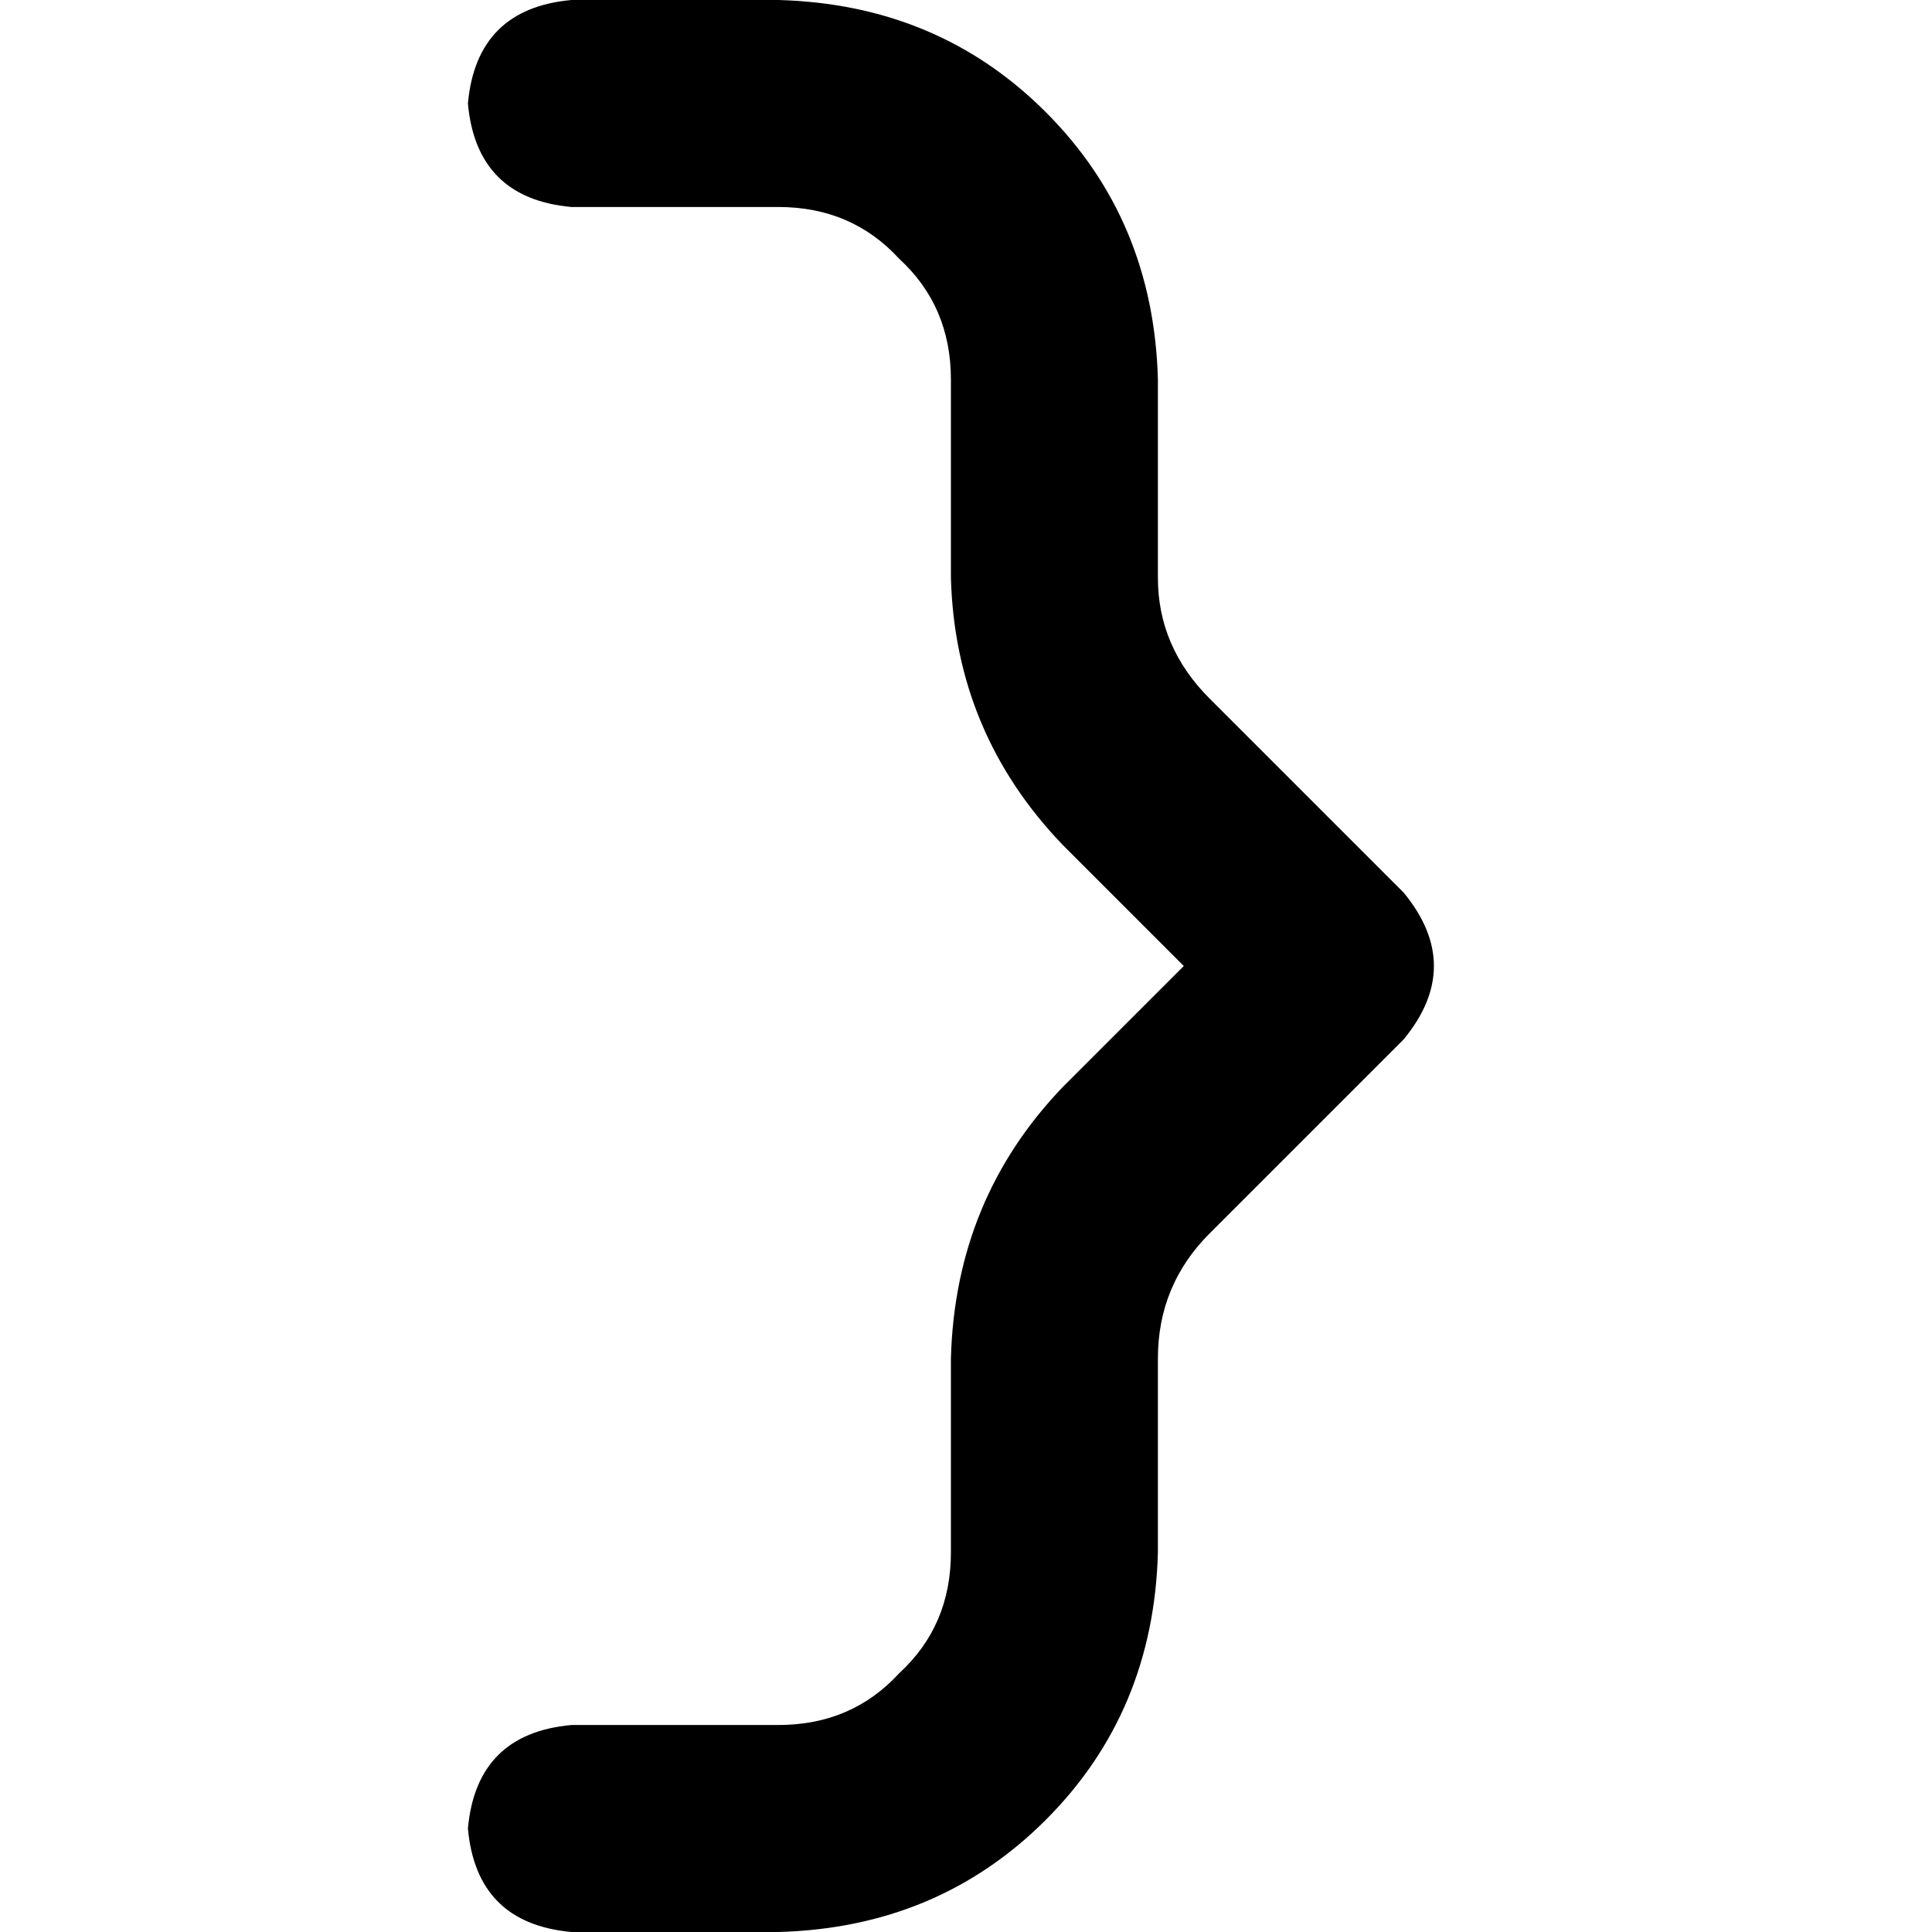 <svg xmlns="http://www.w3.org/2000/svg" viewBox="0 0 512 512">
  <path d="M 306.857 100.571 Q 305.714 58.286 277.143 29.714 L 277.143 29.714 Q 248.571 1.143 206.286 0 L 151.429 0 Q 126.286 2.286 124 27.429 Q 126.286 52.571 151.429 54.857 L 206.286 54.857 Q 225.714 54.857 238.286 68.571 Q 252 81.143 252 100.571 L 252 153.143 Q 253.143 194.286 281.714 224 L 313.714 256 L 281.714 288 Q 253.143 317.714 252 360 L 252 411.429 Q 252 430.857 238.286 443.429 Q 225.714 457.143 206.286 457.143 L 151.429 457.143 Q 126.286 459.429 124 484.571 Q 126.286 509.714 151.429 512 L 206.286 512 Q 248.571 510.857 277.143 482.286 Q 305.714 453.714 306.857 411.429 L 306.857 360 Q 306.857 340.571 320.571 326.857 L 372 275.429 Q 388 256 372 236.571 L 320.571 185.143 Q 306.857 171.429 306.857 153.143 L 306.857 100.571 L 306.857 100.571 Z" />
</svg>